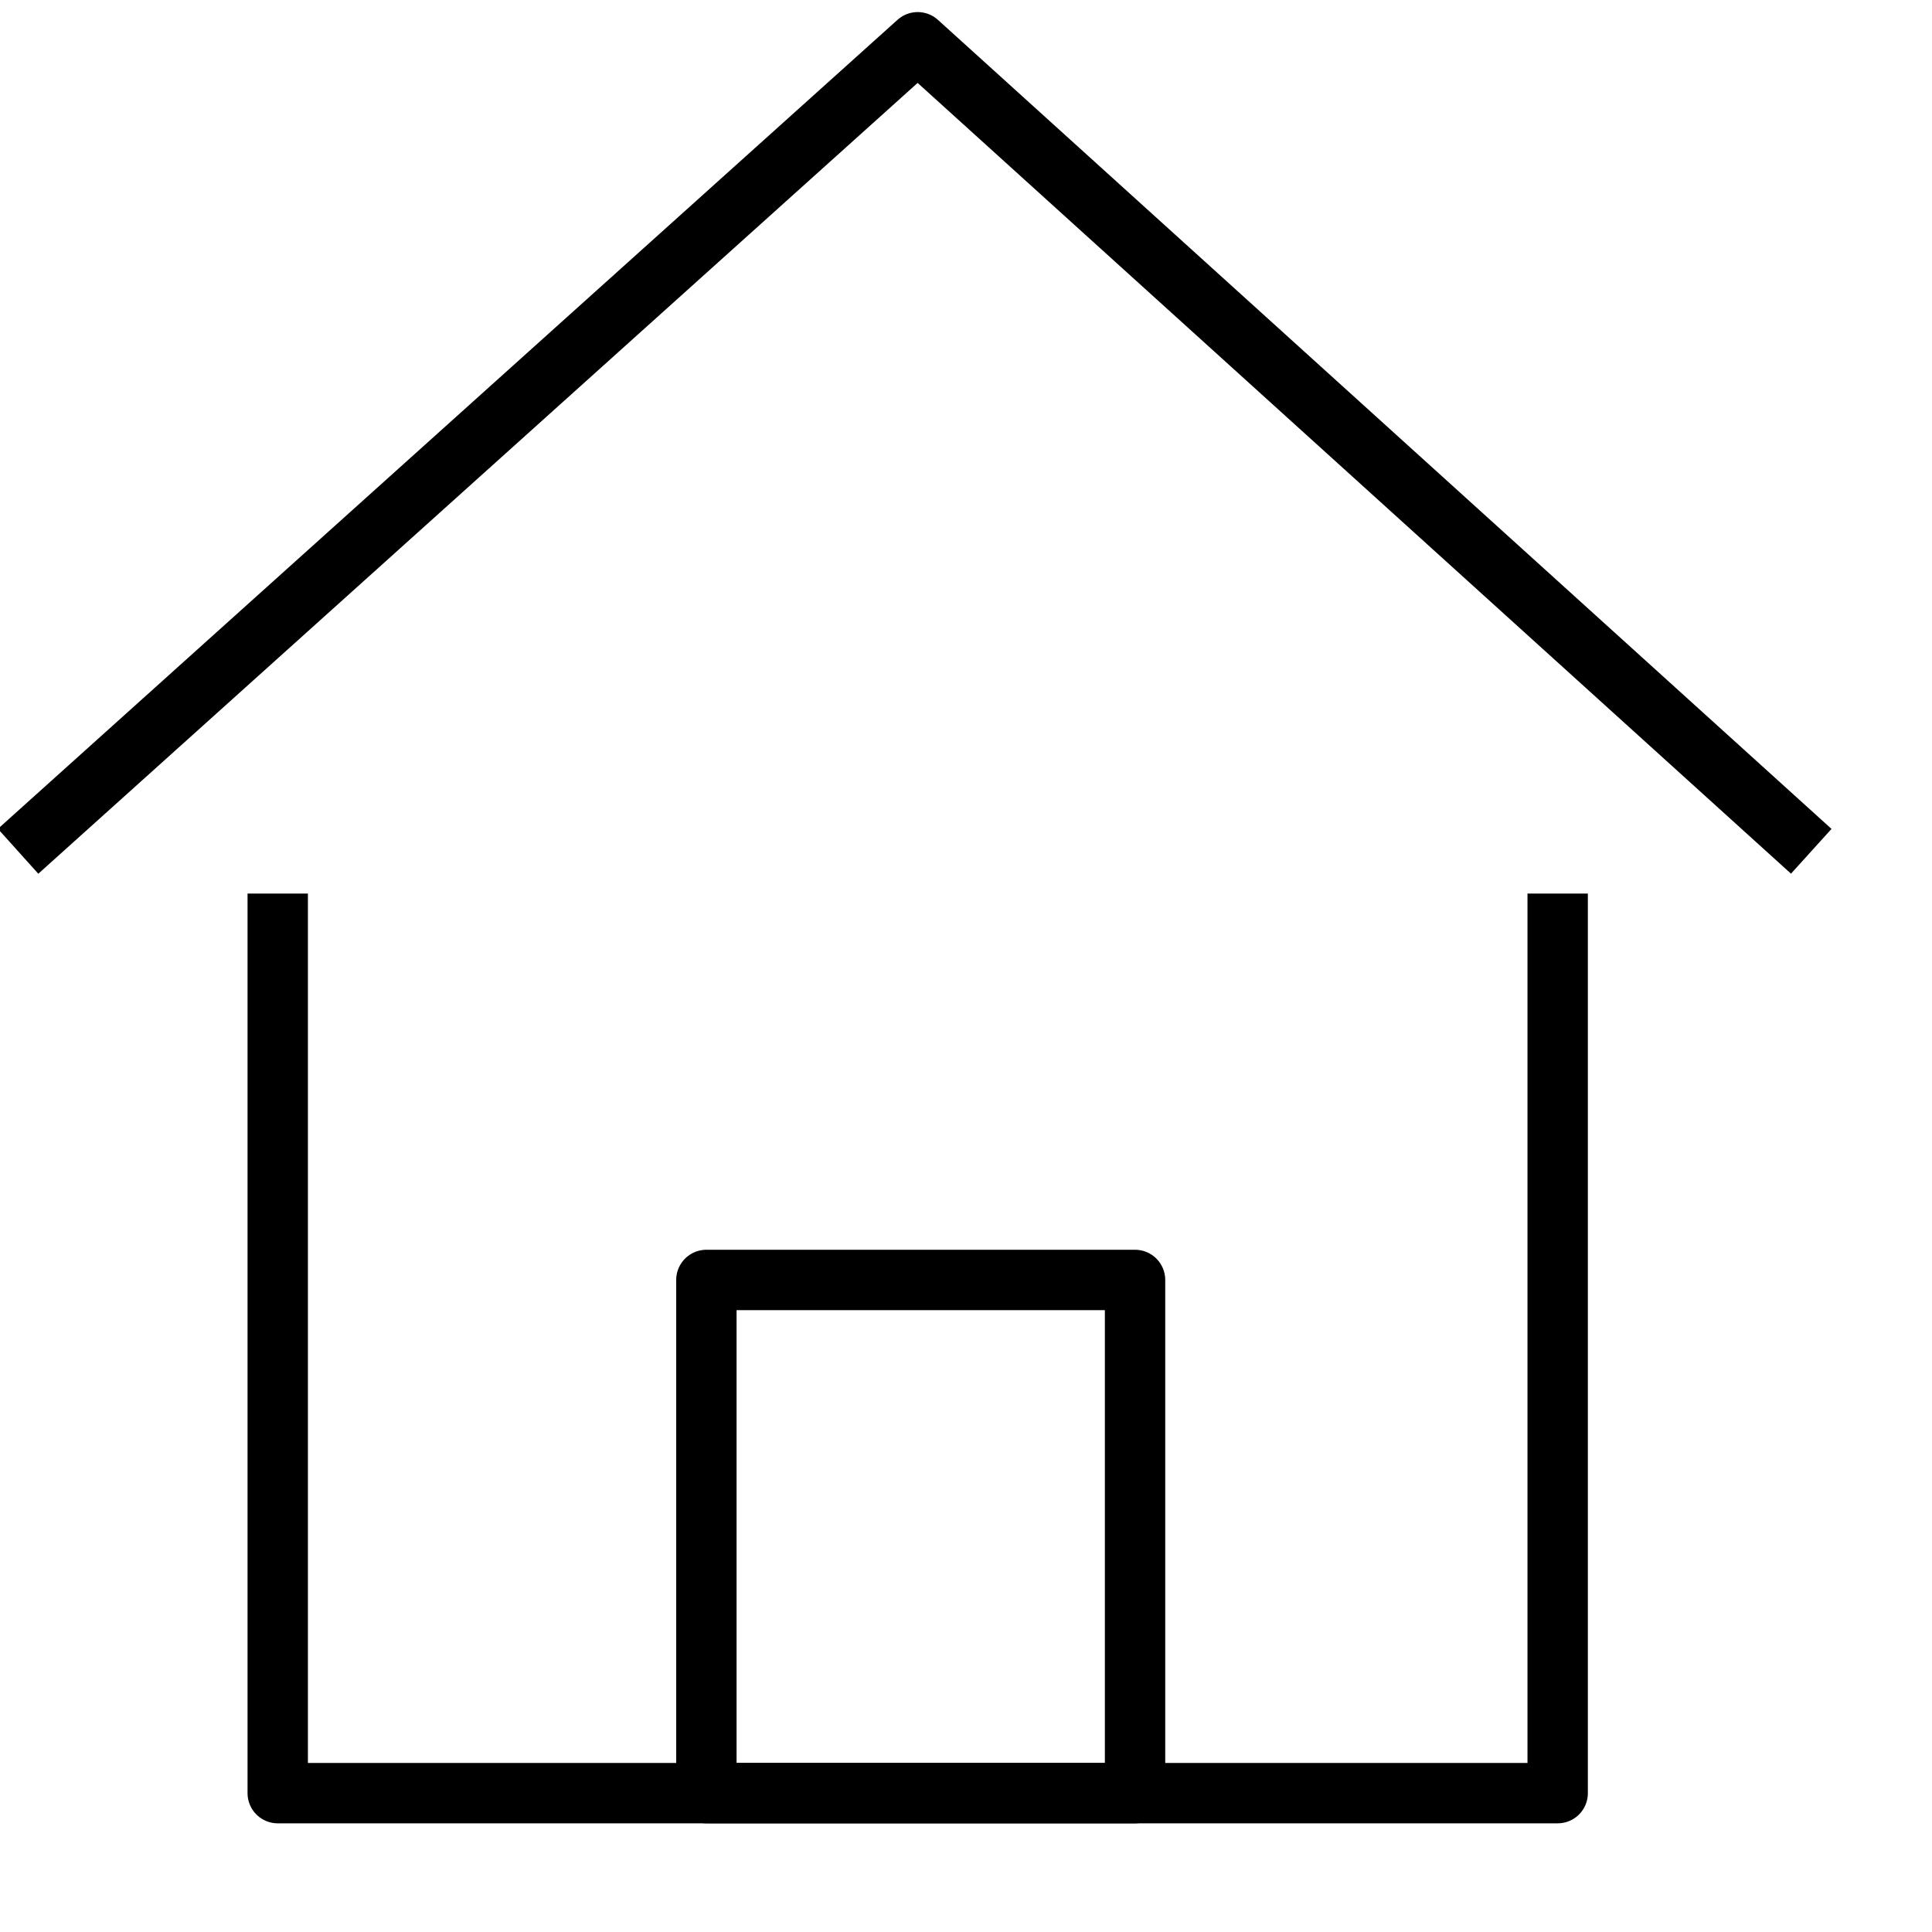 <svg version="1.1" viewBox="0 0 32 32"  height="32px" width="32px" fill="none" stroke="black"><g id="home"><polyline class="stroke" style="fill:none;stroke:currentColor;stroke-linejoin:round;" points="4.6,14.8 4.6,29.7 25.8,29.7 25.8,14.8 "/><polyline class="stroke" style="fill:none;stroke:currentColor;stroke-linejoin:round;" points="0.3,14.1 15.2,0.7 30,14.1 "/><rect x="11.7" y="21.2" class="stroke" style="fill:none;stroke:currentColor;stroke-linejoin:round;" width="7.1" height="8.5"/></g></svg>